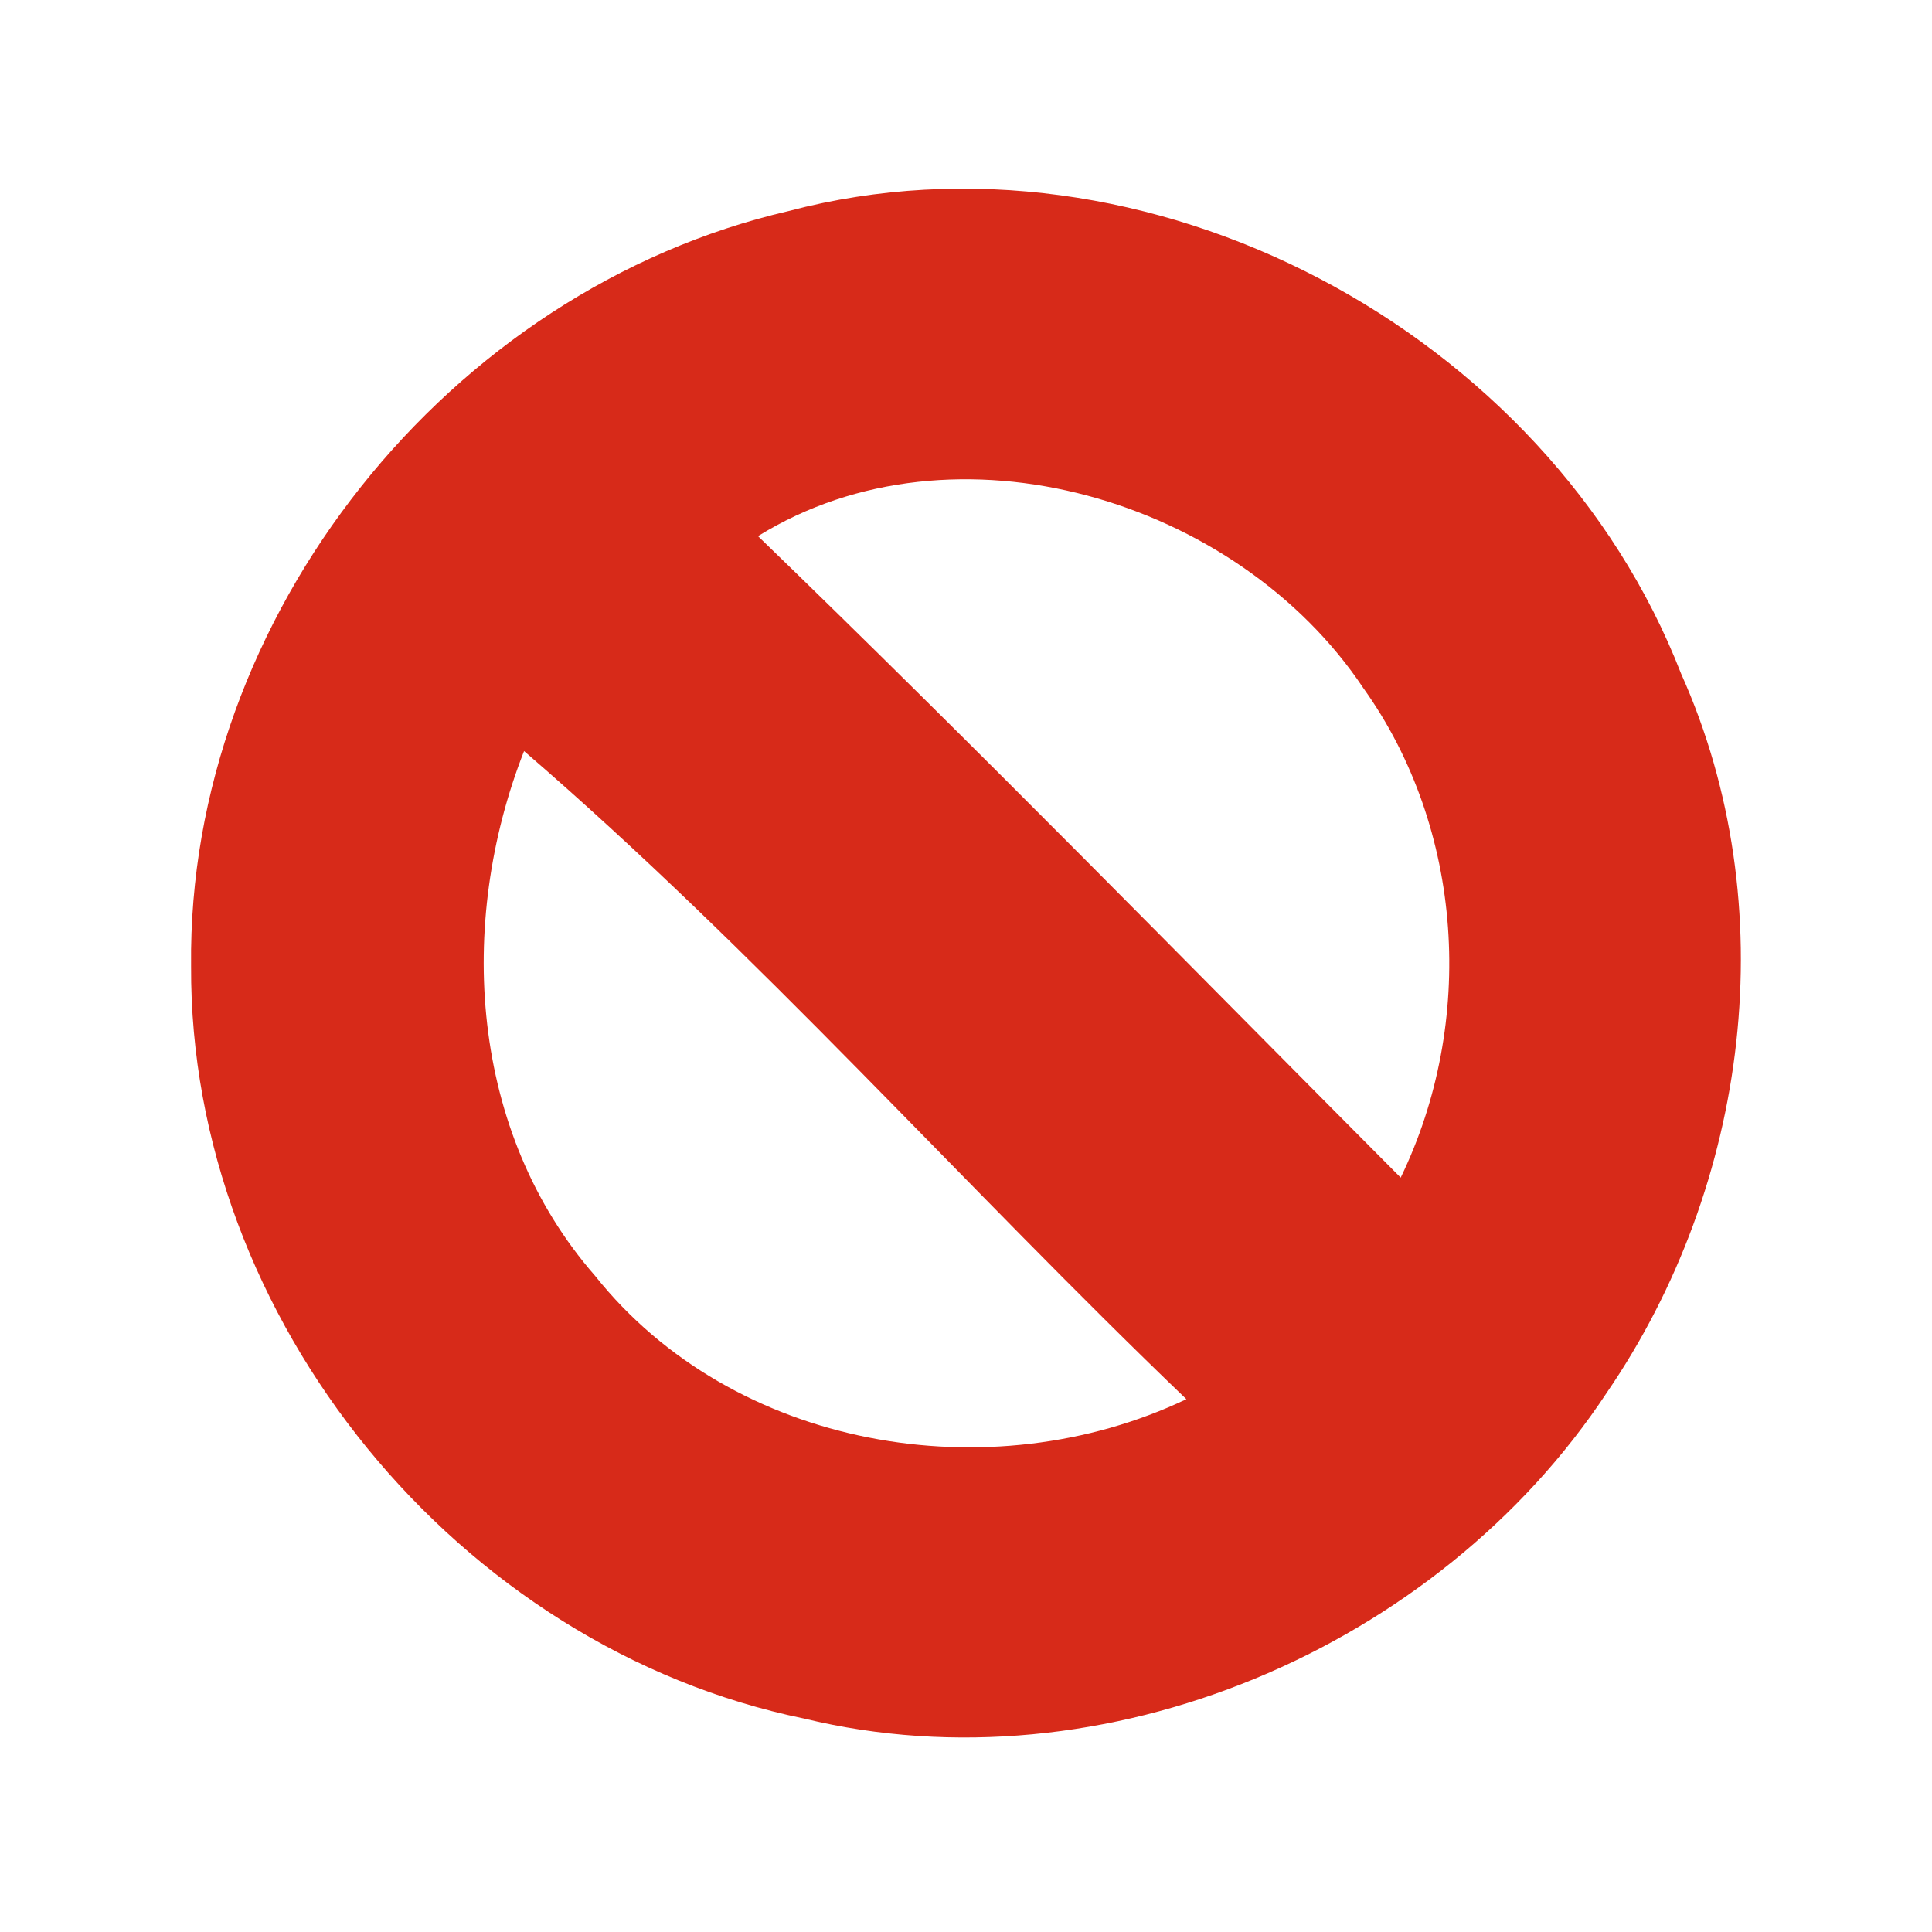 <?xml version="1.0" encoding="UTF-8" ?>
<!DOCTYPE svg PUBLIC "-//W3C//DTD SVG 1.1//EN" "http://www.w3.org/Graphics/SVG/1.1/DTD/svg11.dtd">
<svg width="64pt" height="64pt" viewBox="0 0 64 64" version="1.1" xmlns="http://www.w3.org/2000/svg">
<g id="#d72a19ff">
<path fill="#d72a19" opacity="1.00" d=" M 26.13 6.99 C 37.99 3.86 51.28 10.97 55.69 22.32 C 59.13 29.99 57.94 39.25 53.23 46.13 C 47.64 54.60 36.58 59.34 26.64 56.93 C 15.18 54.58 6.27 43.70 6.33 32.00 C 6.20 20.41 14.87 9.59 26.13 6.99 M 25.11 17.76 C 32.32 24.73 39.33 31.91 46.40 39.01 C 48.89 33.87 48.50 27.46 45.16 22.79 C 40.99 16.54 31.63 13.72 25.11 17.76 M 17.36 24.88 C 15.12 30.59 15.56 37.51 19.71 42.26 C 24.28 48.00 32.79 49.45 39.30 46.35 C 31.92 39.27 25.09 31.54 17.36 24.88 Z" />
</g>
</svg>
